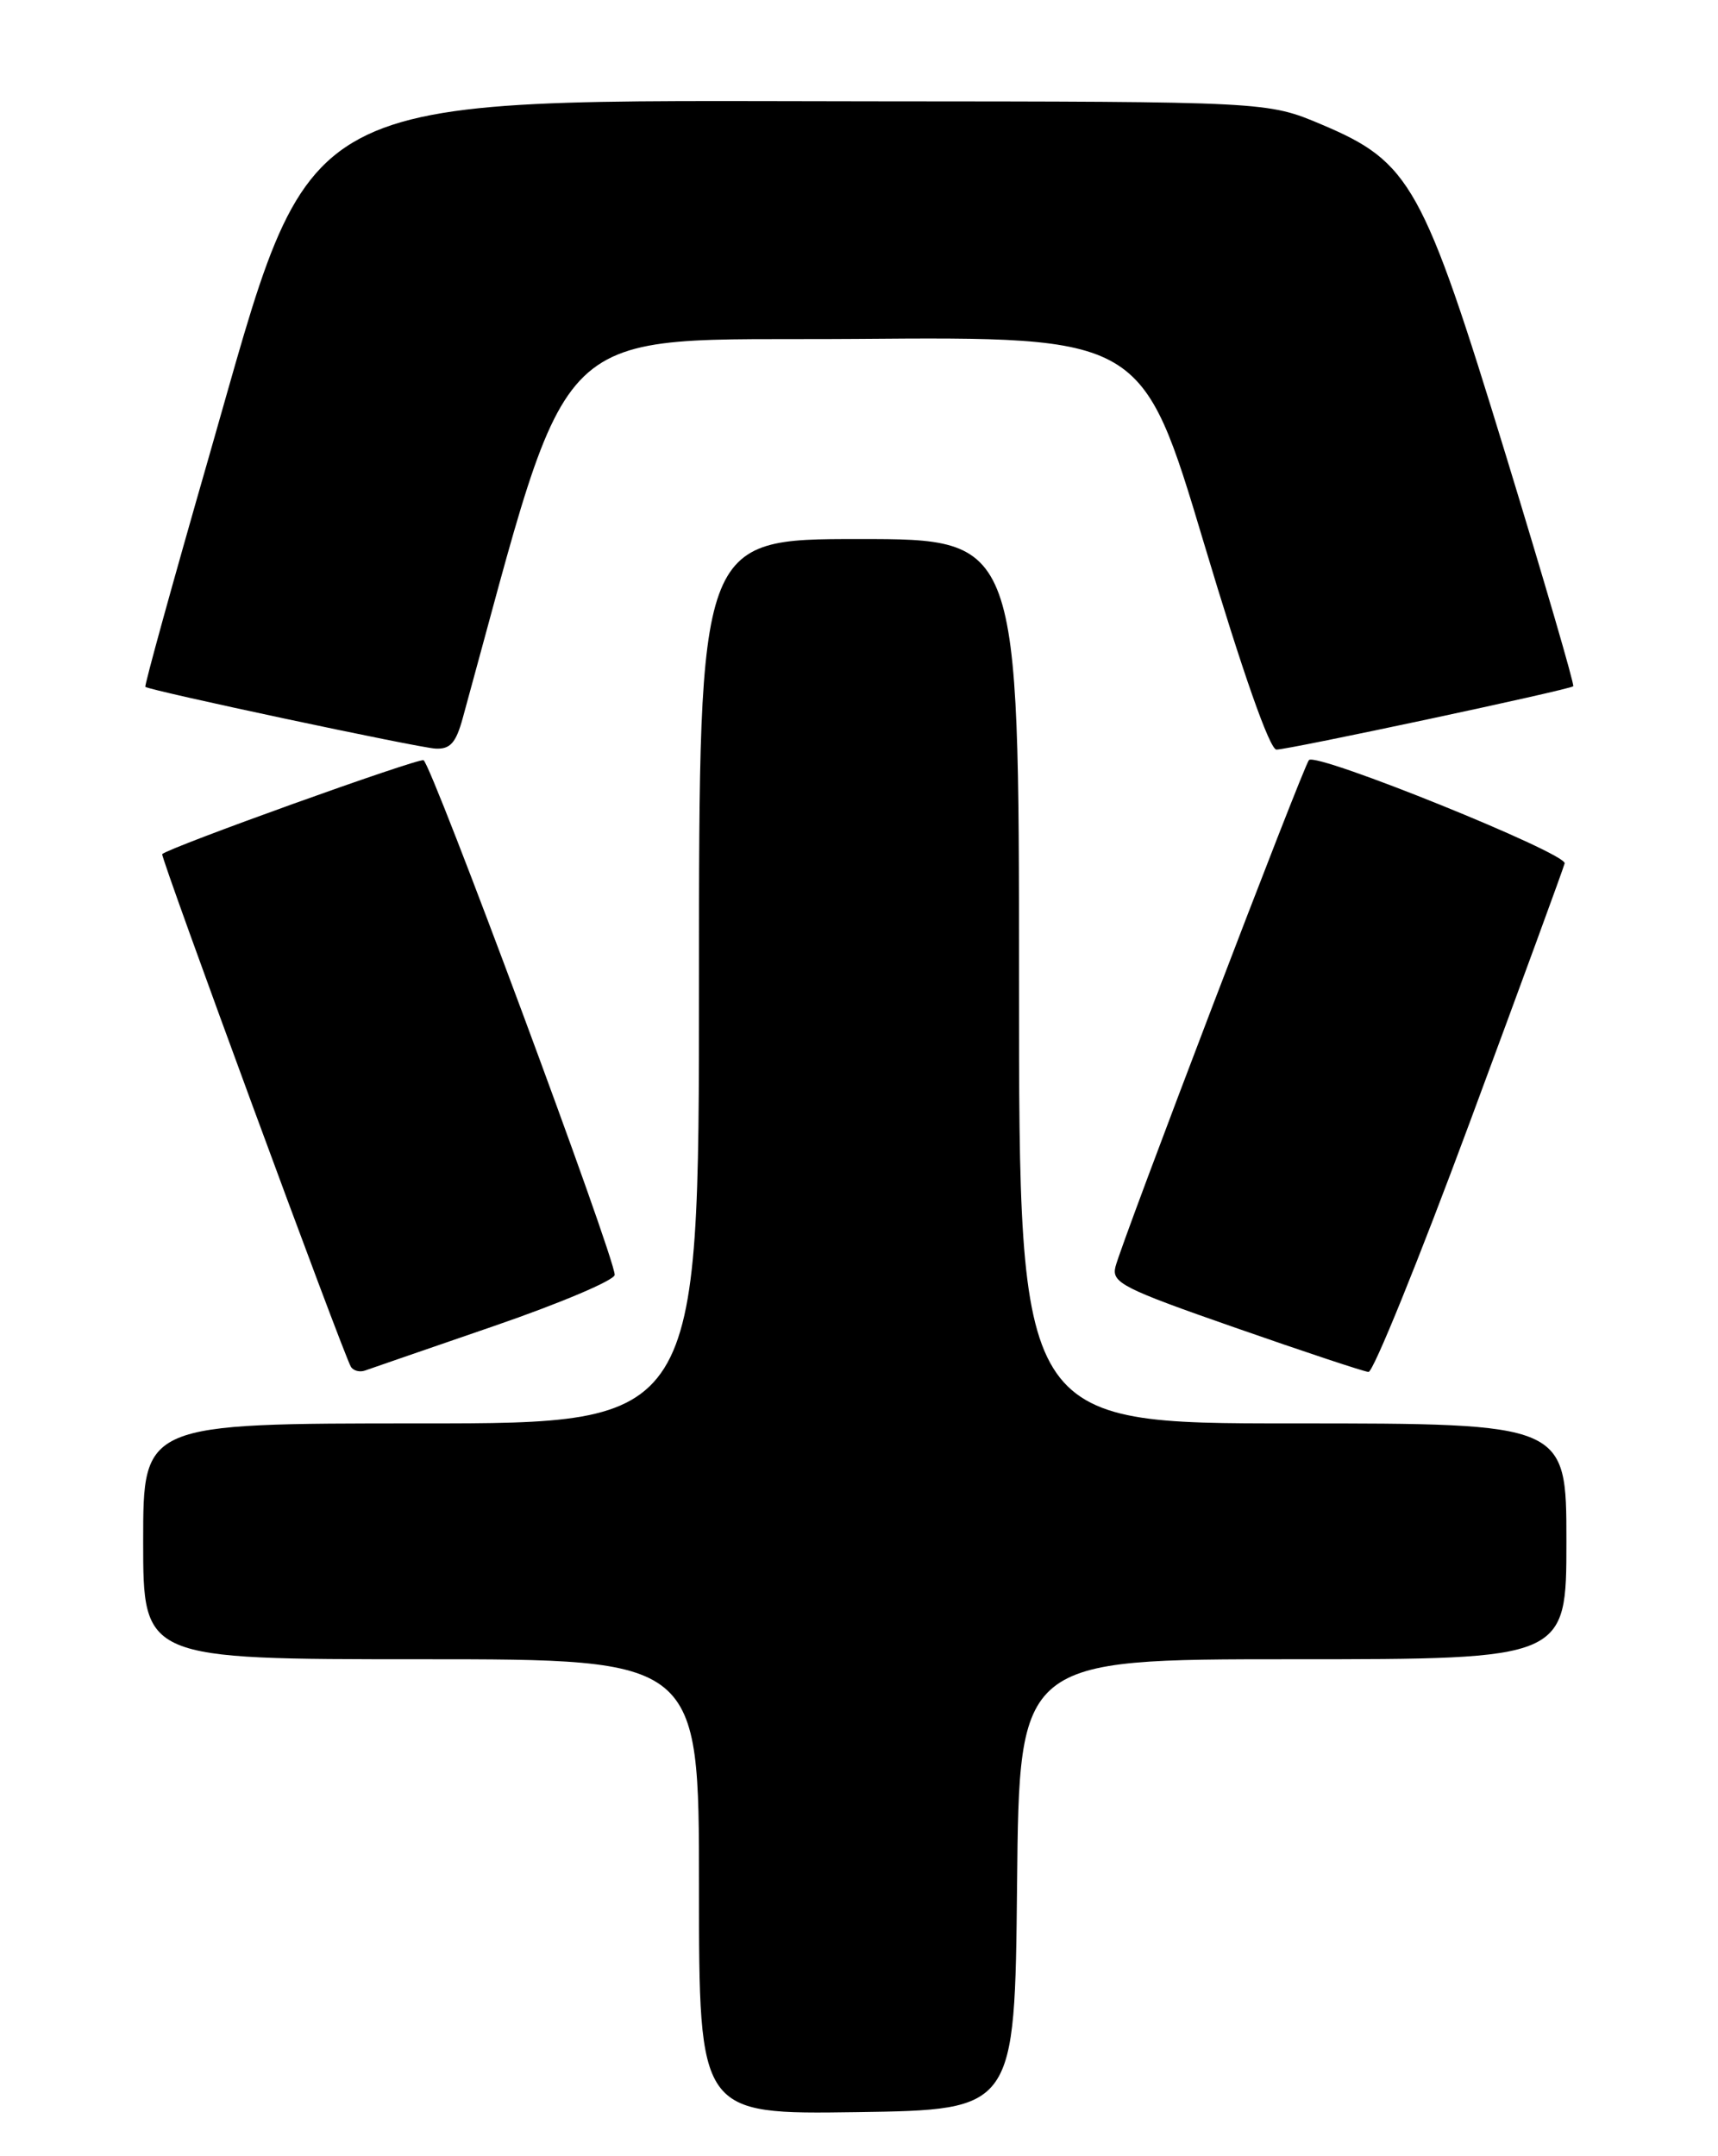 <?xml version="1.0" encoding="UTF-8" standalone="no"?>
<!DOCTYPE svg PUBLIC "-//W3C//DTD SVG 1.1//EN" "http://www.w3.org/Graphics/SVG/1.1/DTD/svg11.dtd" >
<svg xmlns="http://www.w3.org/2000/svg" xmlns:xlink="http://www.w3.org/1999/xlink" version="1.1" viewBox="0 0 204 256">
 <g >
 <path fill="currentColor"
d=" M 120.77 223.75 C 121.03 197.00 121.03 197.00 153.52 197.00 C 186.00 197.00 186.00 197.00 186.00 183.00 C 186.00 169.00 186.00 169.00 153.50 169.00 C 121.00 169.00 121.00 169.00 121.00 116.50 C 121.00 64.00 121.00 64.00 102.00 64.00 C 83.00 64.00 83.00 64.00 83.00 116.50 C 83.00 169.00 83.00 169.00 50.00 169.00 C 17.00 169.00 17.00 169.00 17.00 183.00 C 17.00 197.00 17.00 197.00 50.00 197.00 C 83.00 197.00 83.00 197.00 83.00 224.02 C 83.00 251.04 83.00 251.04 101.75 250.77 C 120.50 250.50 120.50 250.50 120.77 223.75 Z  M 58.74 157.41 C 66.58 154.71 72.99 151.99 72.99 151.36 C 73.01 149.25 51.20 90.57 50.29 90.26 C 49.55 90.02 20.07 100.61 19.26 101.41 C 19.00 101.67 40.79 160.86 41.67 162.28 C 41.96 162.75 42.72 162.95 43.35 162.72 C 43.98 162.50 50.91 160.10 58.74 157.41 Z  M 174.50 133.32 C 180.55 117.01 185.63 103.14 185.79 102.51 C 186.09 101.32 156.37 89.30 155.43 90.24 C 154.79 90.88 133.16 147.51 132.45 150.41 C 131.98 152.30 133.32 152.98 146.72 157.65 C 154.85 160.49 161.95 162.85 162.50 162.89 C 163.05 162.94 168.45 149.64 174.50 133.32 Z  M 54.95 85.25 C 68.28 36.82 64.45 40.52 101.58 40.24 C 135.62 39.97 135.62 39.97 142.96 64.49 C 147.56 79.86 150.77 89.00 151.57 89.00 C 153.03 89.00 186.34 81.90 186.81 81.48 C 186.98 81.33 183.38 68.99 178.81 54.05 C 168.98 21.93 167.49 19.25 156.97 14.80 C 150.50 12.06 150.50 12.06 103.64 12.03 C 33.50 11.98 37.58 9.80 24.79 54.29 C 20.51 69.17 17.12 81.44 17.26 81.55 C 17.78 81.99 49.63 88.77 51.71 88.88 C 53.46 88.97 54.14 88.21 54.95 85.25 Z "/>
</g>
</svg>